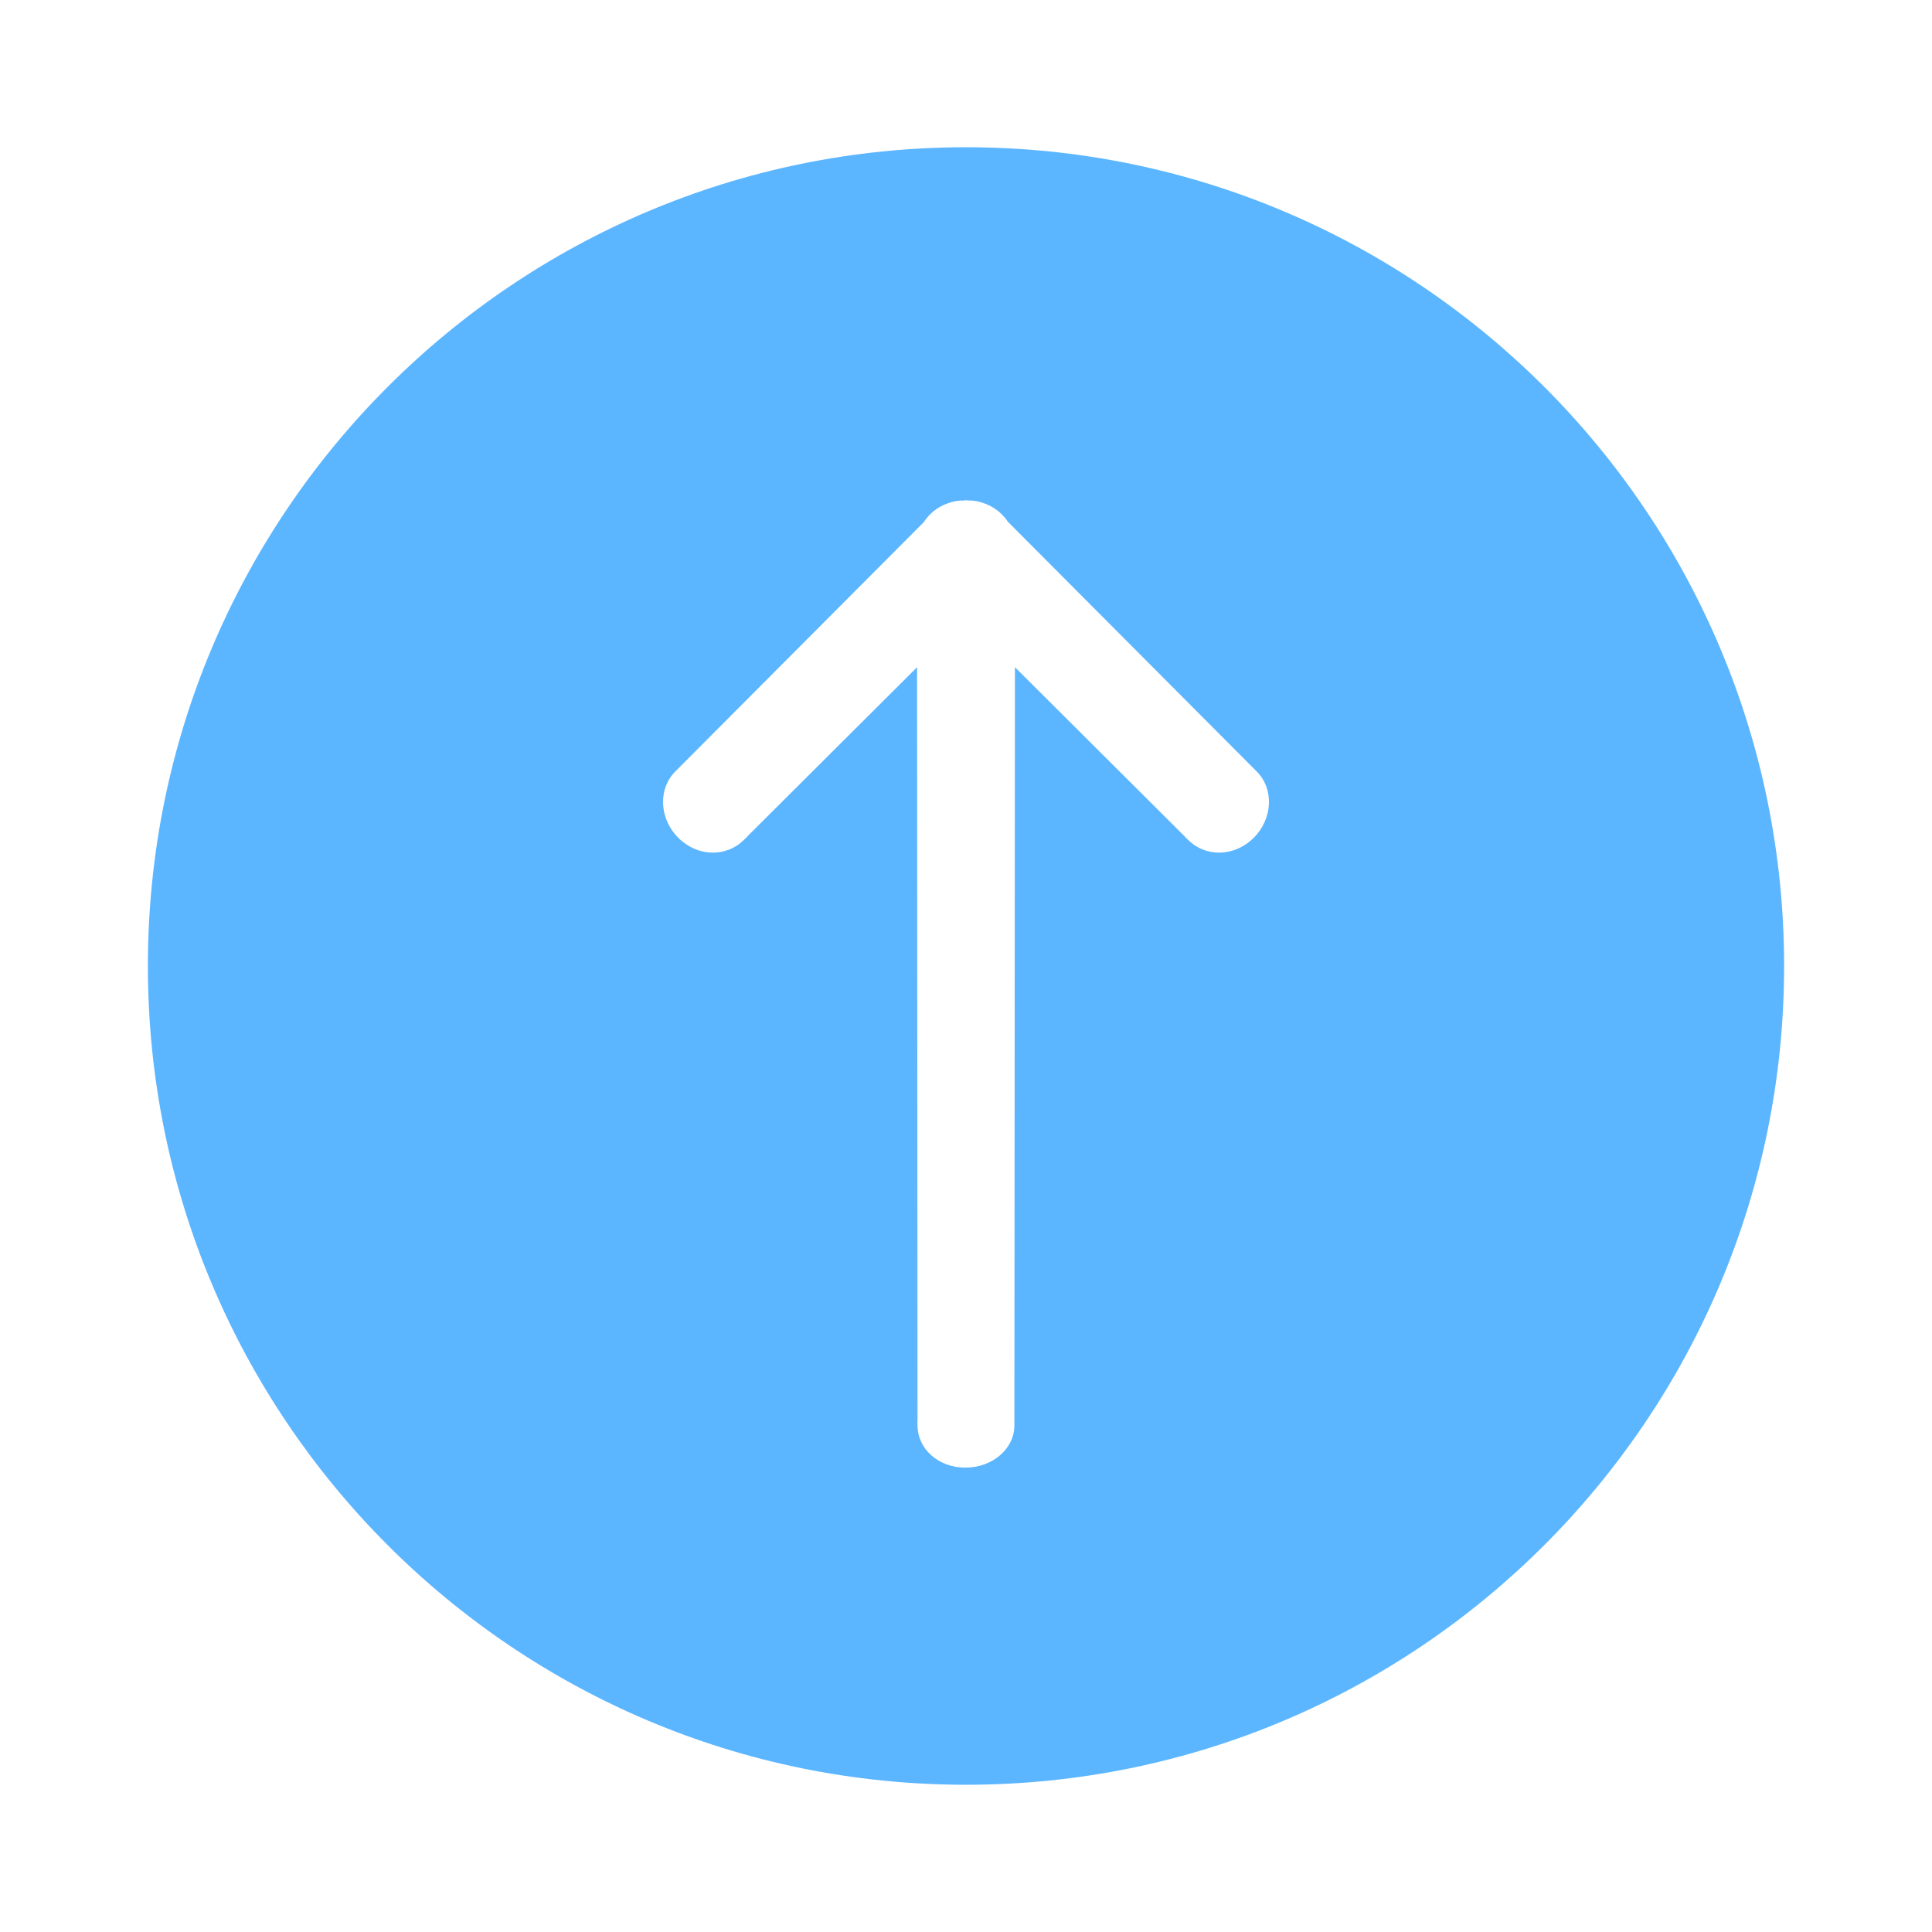 <?xml version="1.0" standalone="no"?><!DOCTYPE svg PUBLIC "-//W3C//DTD SVG 1.1//EN" "http://www.w3.org/Graphics/SVG/1.1/DTD/svg11.dtd"><svg t="1528880923674" class="icon" style="" viewBox="0 0 1024 1024" version="1.1" xmlns="http://www.w3.org/2000/svg" p-id="3581" xmlns:xlink="http://www.w3.org/1999/xlink" width="200" height="200"><defs><style type="text/css"></style></defs><path d="M511.977 945.96c-239.475 0-433.597-194.3-433.597-433.965 0-239.678 194.122-433.956 433.597-433.956s433.642 194.278 433.642 433.956C945.619 751.659 751.453 945.96 511.977 945.96zM666.053 408.869l-131.822-132.292c-2.899-4.303-7.092-7.87-12.51-9.766-2.877-1.138-5.953-1.65-9.12-1.582-0.222 0-0.401-0.113-0.623-0.113-0.29 0-0.535 0.133-0.847 0.157-3.033-0.044-6.021 0.424-8.83 1.516-5.507 1.919-9.788 5.529-12.664 9.946L357.946 408.869c-9.275 9.298-8.562 25.062 1.561 35.184 10.169 10.146 25.464 10.413 34.739 1.114 0.737-0.736 1.472-1.248 2.073-2.073l89.747-89.456 0.246 399.136c-0.156 0.936 0 1.784 0 2.764 0 12.352 10.992 22.343 25.352 22.343 14.314 0 25.977-9.991 25.977-22.343l0.29-401.924 89.772 89.479c0.6 0.826 1.335 1.337 2.05 2.073 9.298 9.298 24.595 9.031 34.74-1.114C674.615 433.931 675.352 418.167 666.053 408.869z" p-id="3582" fill="#5cb6ff"></path></svg>
